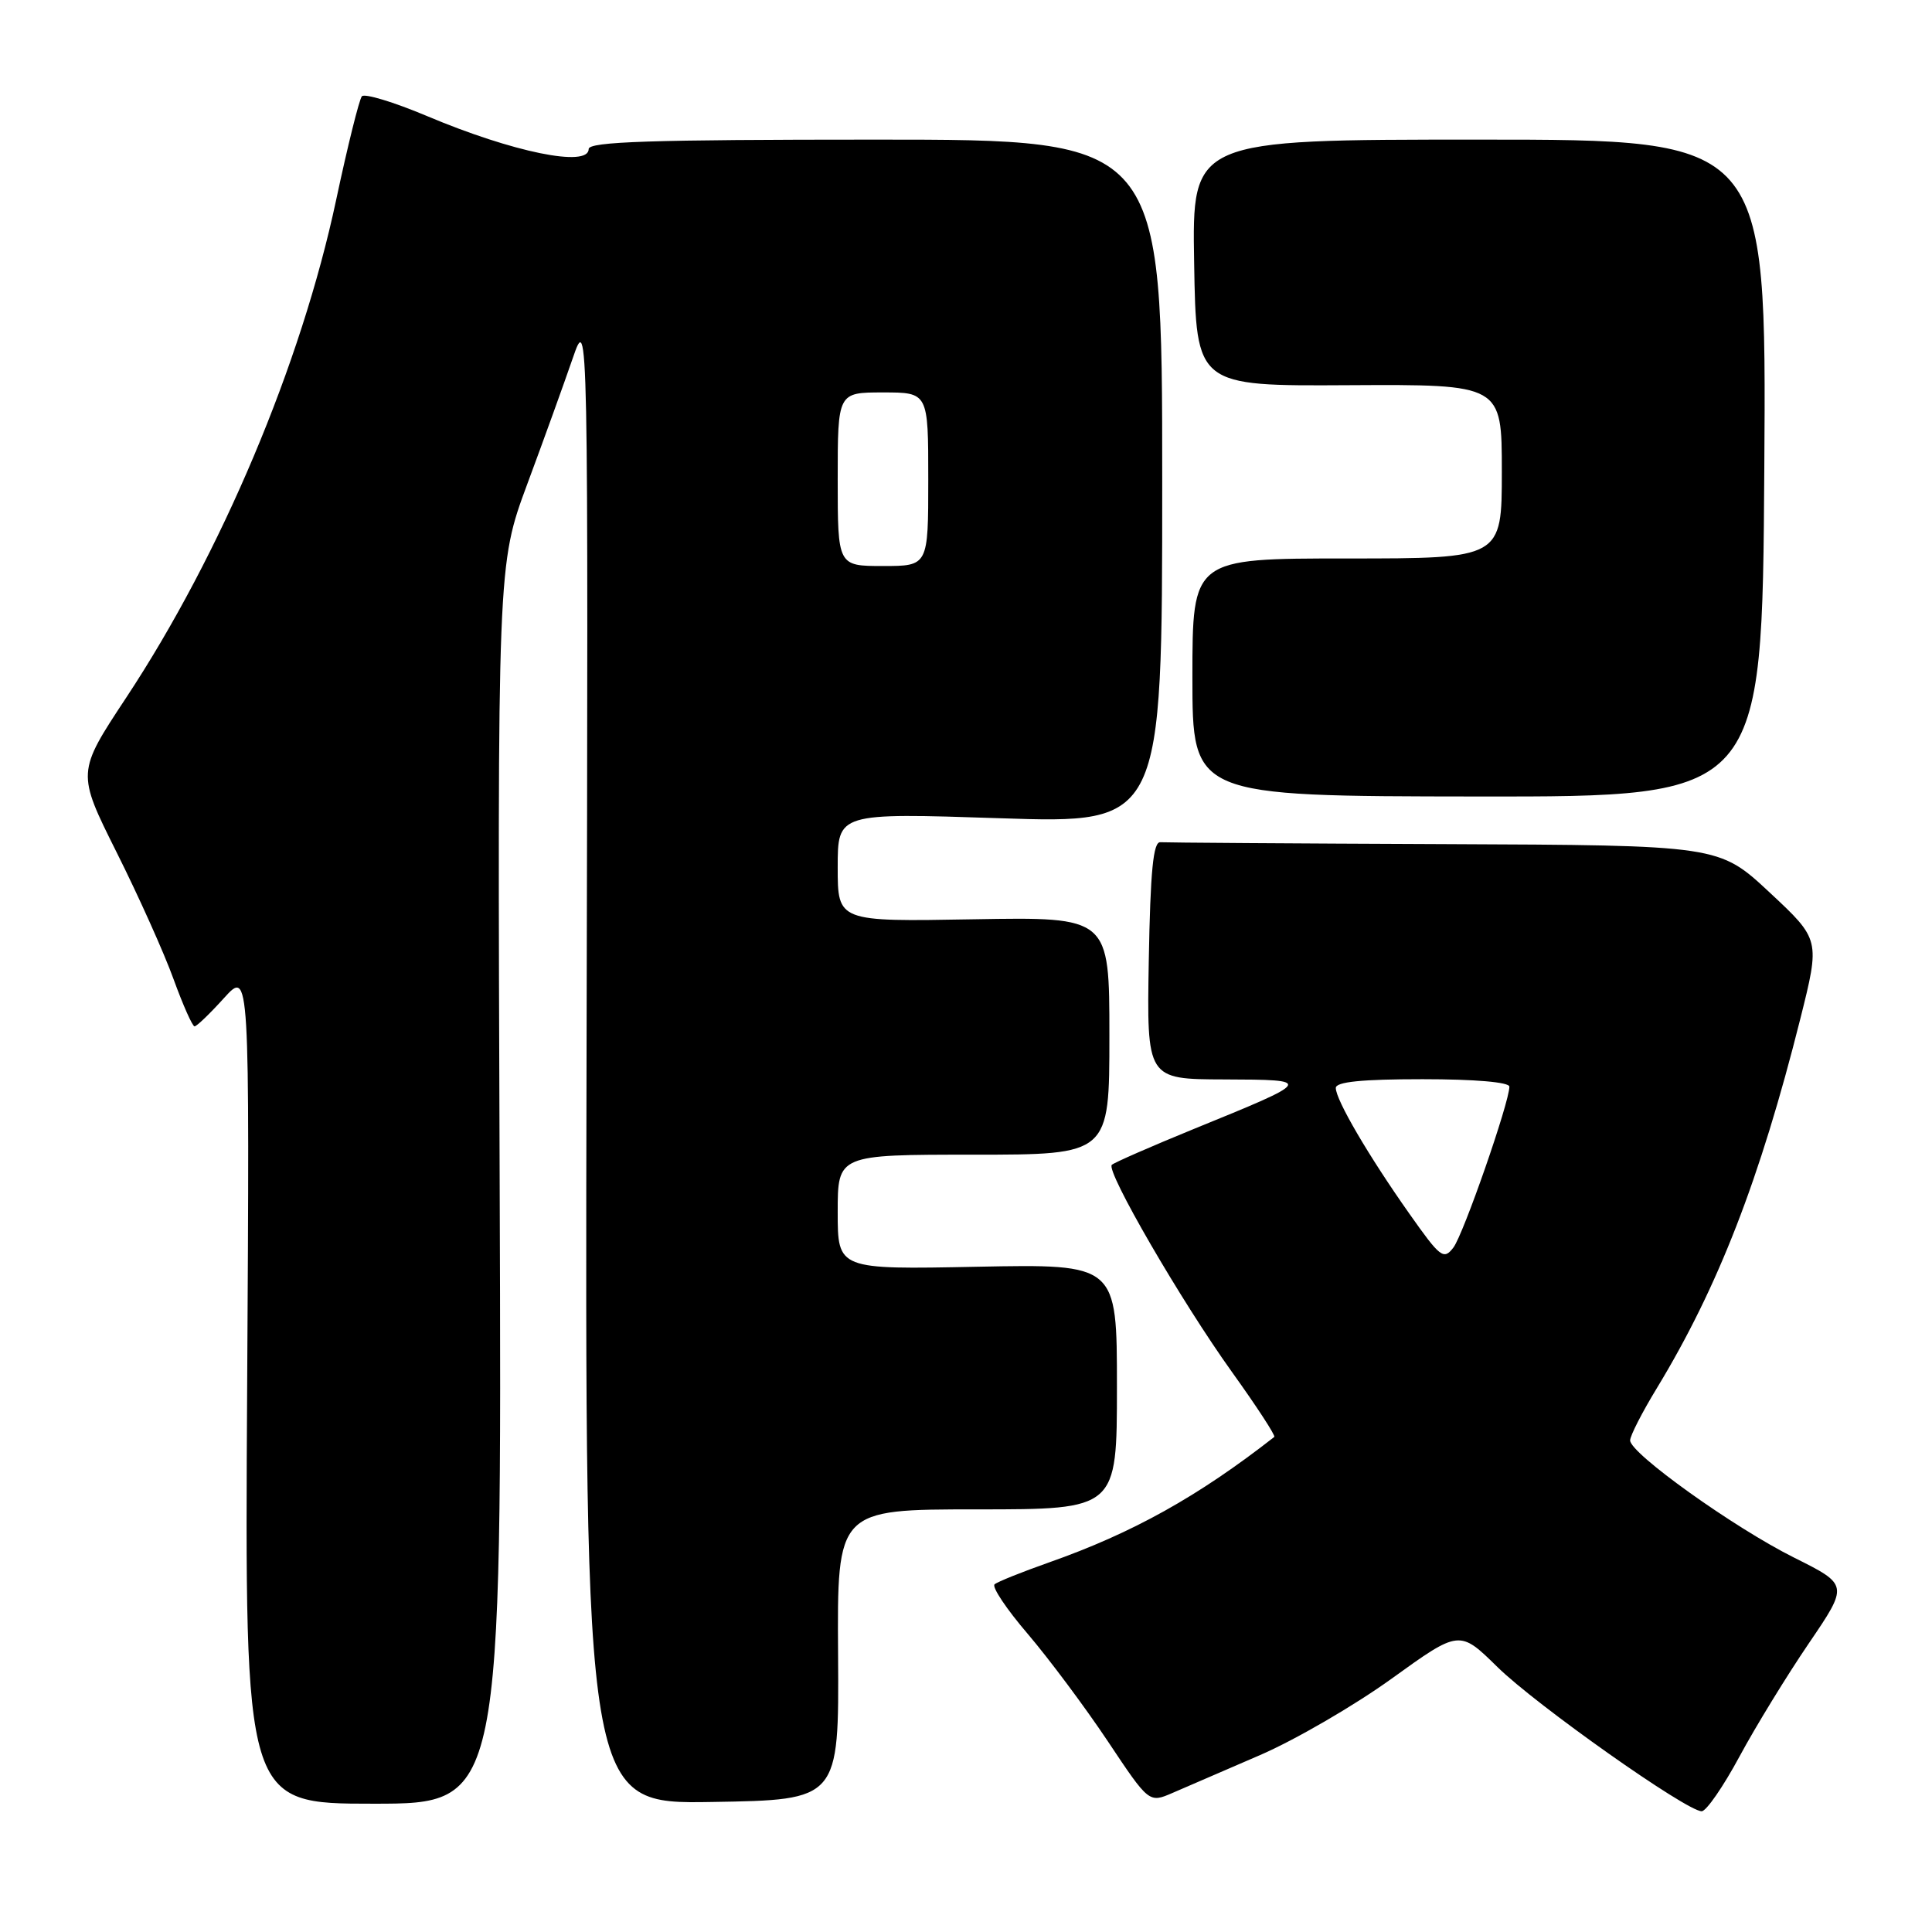 <?xml version="1.0" encoding="UTF-8" standalone="no"?>
<!DOCTYPE svg PUBLIC "-//W3C//DTD SVG 1.1//EN" "http://www.w3.org/Graphics/SVG/1.1/DTD/svg11.dtd" >
<svg xmlns="http://www.w3.org/2000/svg" xmlns:xlink="http://www.w3.org/1999/xlink" version="1.1" viewBox="0 0 256 256">
 <g >
 <path fill="currentColor"
d=" M 230.49 232.75 C 232.64 228.76 236.78 222.01 239.68 217.75 C 244.95 210.00 244.95 210.00 237.72 206.39 C 229.75 202.41 216.00 192.58 216.00 190.86 C 216.00 190.25 217.59 187.14 219.54 183.94 C 227.65 170.58 233.20 156.29 238.55 135.00 C 241.18 124.50 241.18 124.50 234.48 118.25 C 227.77 112.00 227.77 112.00 191.39 111.85 C 171.37 111.77 154.44 111.65 153.75 111.60 C 152.81 111.52 152.43 115.40 152.22 127.25 C 151.95 143.00 151.95 143.00 162.22 143.03 C 174.11 143.07 174.08 143.12 158.17 149.60 C 152.50 151.92 147.61 154.06 147.32 154.35 C 146.51 155.16 156.53 172.44 163.25 181.81 C 166.53 186.38 169.05 190.25 168.85 190.40 C 158.76 198.29 150.10 203.12 139.00 207.03 C 135.43 208.29 132.18 209.59 131.79 209.93 C 131.39 210.26 133.37 213.22 136.19 216.51 C 139.00 219.81 143.77 226.20 146.78 230.71 C 152.25 238.92 152.25 238.92 155.37 237.57 C 157.09 236.83 162.31 234.58 166.96 232.56 C 171.61 230.55 179.46 225.99 184.40 222.43 C 193.39 215.95 193.39 215.95 198.44 220.91 C 203.58 225.95 223.48 240.00 225.48 240.00 C 226.09 240.00 228.34 236.74 230.49 232.75 Z  M 66.21 156.91 C 65.91 74.82 65.91 74.82 69.86 64.16 C 72.04 58.30 74.74 50.80 75.88 47.50 C 77.95 41.50 77.95 41.50 77.72 140.27 C 77.50 239.05 77.50 239.05 94.33 238.77 C 111.17 238.50 111.17 238.50 111.05 219.25 C 110.92 200.00 110.92 200.00 129.46 200.00 C 148.00 200.00 148.00 200.00 148.00 183.74 C 148.00 167.49 148.00 167.49 129.50 167.85 C 111.00 168.22 111.00 168.22 111.00 160.61 C 111.00 153.00 111.00 153.00 129.00 153.00 C 147.00 153.00 147.00 153.00 147.00 137.25 C 147.00 121.50 147.00 121.50 129.00 121.81 C 111.00 122.13 111.00 122.13 111.00 114.92 C 111.00 107.71 111.00 107.71 132.50 108.42 C 154.00 109.13 154.00 109.13 154.00 63.82 C 154.00 18.50 154.00 18.50 116.00 18.50 C 86.27 18.50 78.00 18.77 78.00 19.75 C 78.00 22.23 67.96 20.18 56.56 15.37 C 52.17 13.52 48.30 12.35 47.95 12.76 C 47.60 13.17 46.06 19.35 44.54 26.50 C 39.91 48.25 29.30 73.39 16.73 92.43 C 10.17 102.36 10.17 102.36 15.45 112.93 C 18.36 118.74 21.76 126.31 23.00 129.75 C 24.25 133.19 25.50 136.00 25.78 136.00 C 26.06 136.00 27.82 134.31 29.68 132.25 C 33.08 128.50 33.08 128.50 32.75 183.75 C 32.42 239.00 32.42 239.00 49.46 239.00 C 66.50 239.00 66.50 239.00 66.21 156.91 Z  M 233.78 62.04 C 234.06 18.50 234.06 18.50 196.01 18.50 C 157.95 18.50 157.95 18.50 158.23 34.83 C 158.50 51.16 158.50 51.16 178.75 51.04 C 199.00 50.93 199.00 50.93 199.00 62.46 C 199.00 74.00 199.00 74.00 178.50 74.00 C 158.00 74.00 158.00 74.00 158.00 89.75 C 158.00 105.50 158.00 105.50 195.75 105.54 C 233.50 105.58 233.50 105.58 233.78 62.04 Z  M 186.74 160.81 C 181.34 153.16 177.00 145.74 177.00 144.16 C 177.00 143.35 180.43 143.00 188.50 143.00 C 195.41 143.00 200.00 143.39 200.00 143.99 C 200.00 146.07 193.90 163.59 192.58 165.31 C 191.29 166.99 190.85 166.64 186.74 160.81 Z  M 111.00 63.50 C 111.00 52.00 111.00 52.00 117.00 52.00 C 123.00 52.00 123.00 52.00 123.00 63.50 C 123.00 75.00 123.00 75.00 117.00 75.00 C 111.00 75.00 111.00 75.00 111.00 63.50 Z "/>
</g>
</svg>